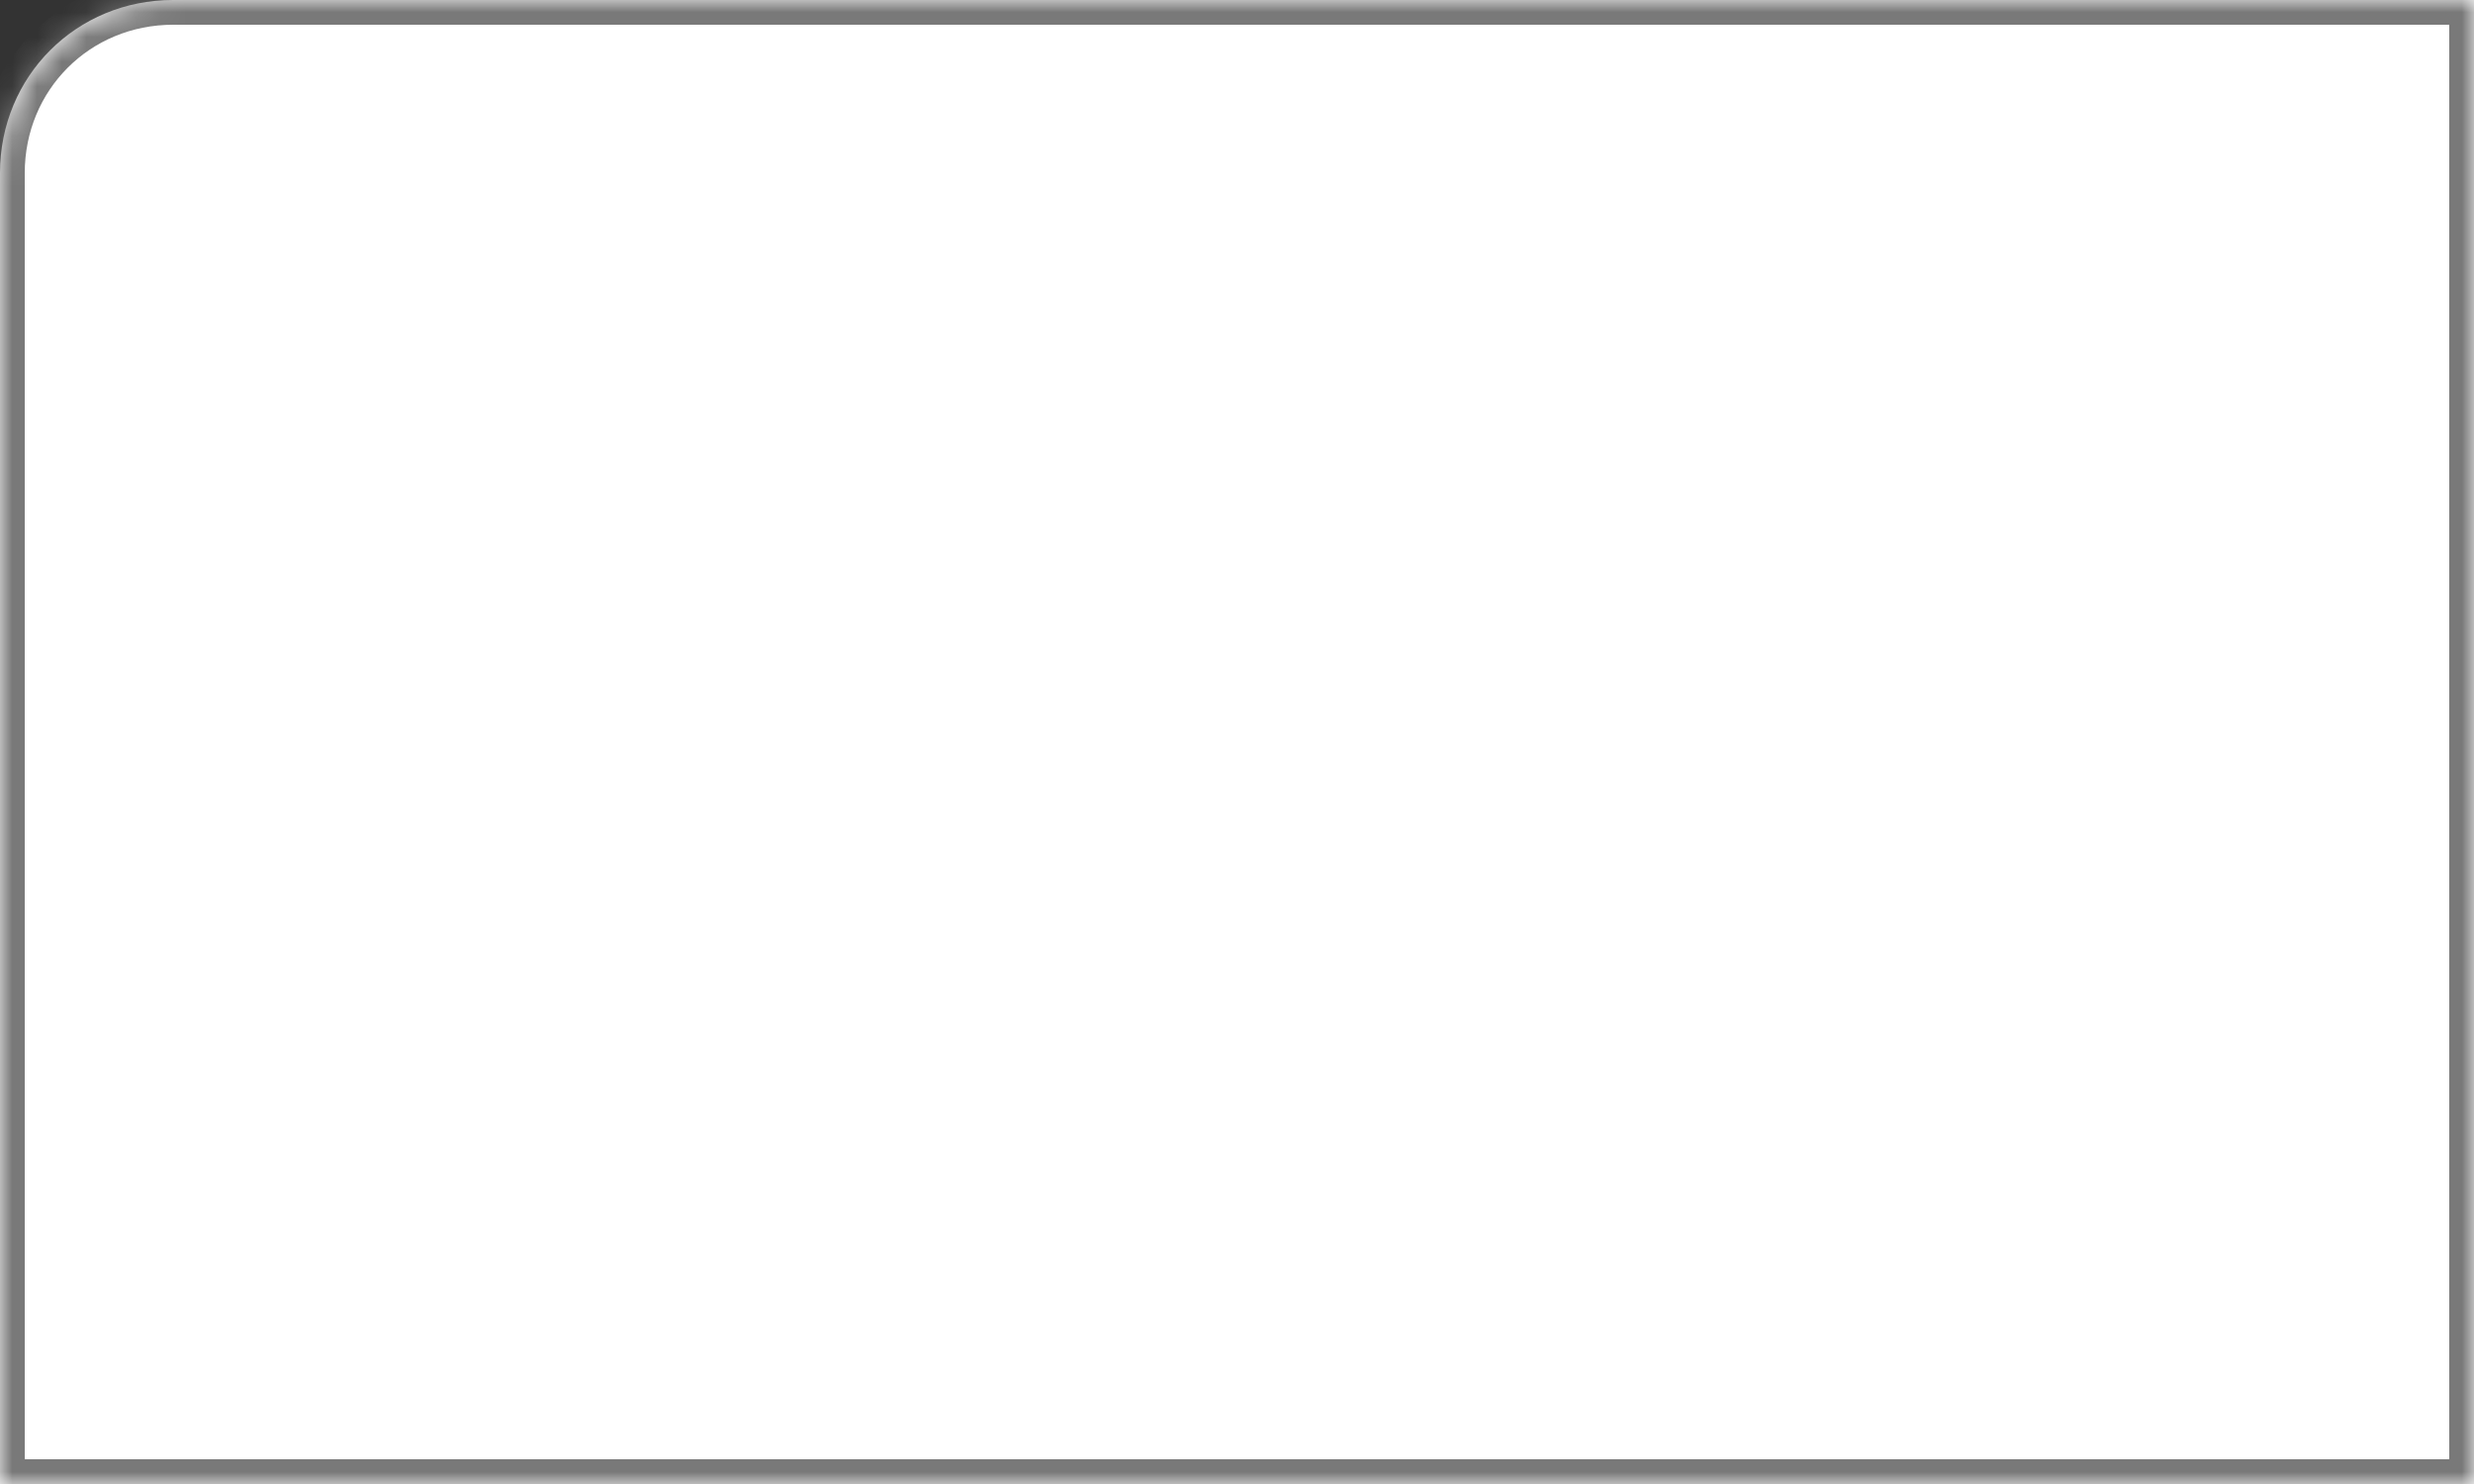 ﻿<?xml version="1.0" encoding="utf-8"?>
<svg version="1.1" xmlns:xlink="http://www.w3.org/1999/xlink" width="100px" height="60px" xmlns="http://www.w3.org/2000/svg">
  <rect width="100%" height="100%" fill="#333333" stroke="none"/>
  <defs>
    <mask fill="white" id="clip7">
      <path d="M 0 60  L 0 7  C 0 3.08  3.08 0  7 0  C 7 0  60.333 0  87 0  C 91.333 0  100 0  100 0  L 100 60  L 0 60  Z " fill-rule="evenodd" />
    </mask>
  </defs>
  <g transform="matrix(1 0 0 1 -160 -140 )">
    <path d="M 0 60  L 0 7  C 0 3.08  3.08 0  7 0  C 7 0  60.333 0  87 0  C 91.333 0  100 0  100 0  L 100 60  L 0 60  Z " fill-rule="nonzero" fill="#ffffff" stroke="none" transform="matrix(1 0 0 1 160 140 )" />
    <path d="M 0 60  L 0 7  C 0 3.08  3.08 0  7 0  C 7 0  60.333 0  87 0  C 91.333 0  100 0  100 0  L 100 60  L 0 60  Z " stroke-width="2" stroke="#797979" fill="none" transform="matrix(1 0 0 1 160 140 )" mask="url(#clip7)" />
  </g>
</svg>